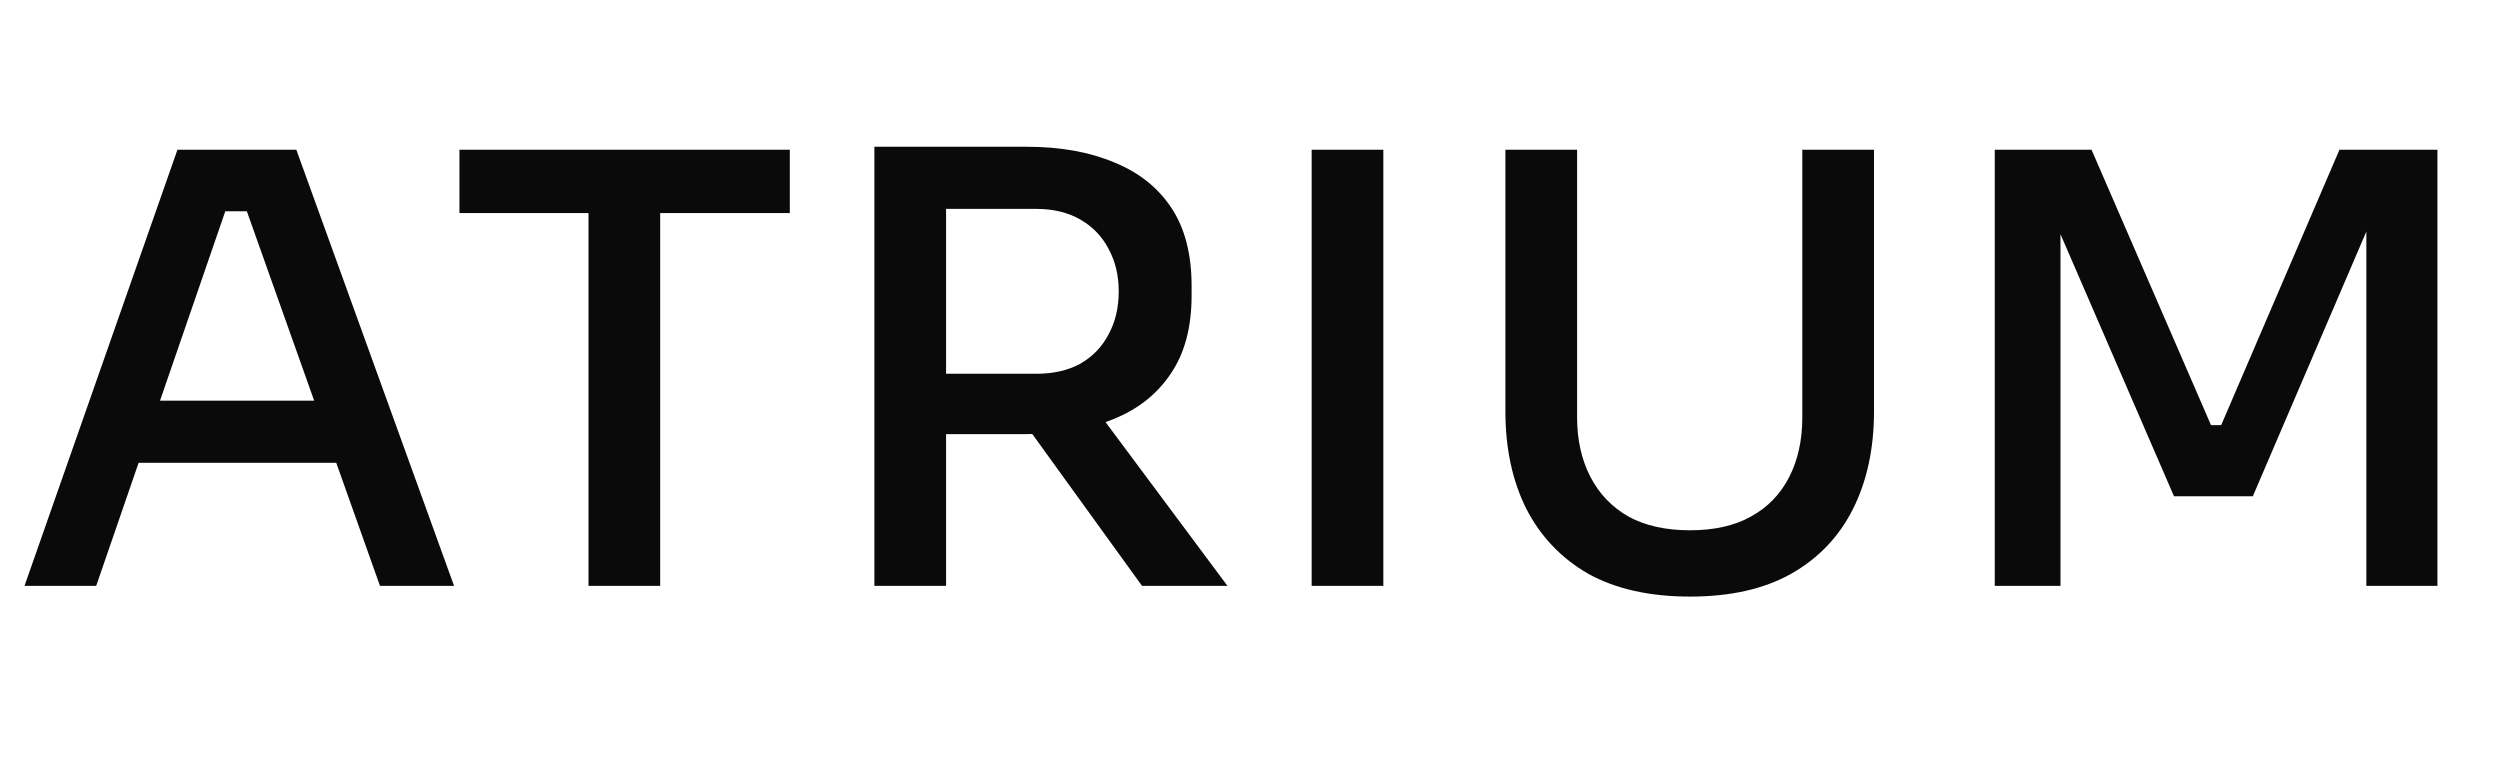 <svg width="231" height="71" viewBox="0 0 231 71" fill="none" xmlns="http://www.w3.org/2000/svg">
<path d="M2.265 54.132L16.396 13.836H27.381L41.954 54.132H35.109L22.358 18.252L25.063 19.522H18.384L21.254 18.252L8.889 54.132H2.265ZM11.428 42.761L13.526 37.02H30.417L32.57 42.761H11.428ZM54.377 54.132V18.583H61.001V54.132H54.377ZM42.453 19.687V13.836H72.979V19.687H42.453ZM80.793 54.132V13.56H87.417V54.132H80.793ZM105.522 54.132L92.716 36.413H100.223L113.416 54.132H105.522ZM85.264 40.111V34.536H95.752C97.335 34.536 98.696 34.223 99.837 33.598C100.978 32.935 101.842 32.034 102.431 30.893C103.057 29.752 103.37 28.427 103.37 26.919C103.37 25.447 103.057 24.14 102.431 22.999C101.842 21.858 100.978 20.957 99.837 20.294C98.696 19.632 97.335 19.301 95.752 19.301H85.264V13.56H94.869C97.96 13.56 100.646 14.039 102.928 14.995C105.21 15.915 106.976 17.314 108.227 19.191C109.478 21.067 110.104 23.478 110.104 26.422V27.305C110.104 30.249 109.46 32.659 108.172 34.536C106.921 36.413 105.154 37.811 102.873 38.731C100.628 39.651 97.96 40.111 94.869 40.111H85.264ZM121.197 54.132V13.836H127.821V54.132H121.197ZM156.156 55.125C152.439 55.125 149.311 54.426 146.772 53.028C144.269 51.593 142.356 49.587 141.031 47.011C139.743 44.435 139.099 41.436 139.099 38.014V13.836H145.723V38.566C145.723 40.626 146.128 42.448 146.937 44.03C147.747 45.613 148.924 46.846 150.47 47.729C152.016 48.575 153.911 48.998 156.156 48.998C158.4 48.998 160.277 48.575 161.786 47.729C163.331 46.882 164.509 45.668 165.319 44.086C166.128 42.503 166.533 40.663 166.533 38.566V13.836H173.157V38.014C173.157 41.436 172.513 44.435 171.225 47.011C169.937 49.587 168.023 51.593 165.484 53.028C162.982 54.426 159.872 55.125 156.156 55.125ZM184.316 54.132V13.836H193.258L204.298 39.283H205.237L216.166 13.836H225.219V54.132H218.65V19.742L219.312 19.853L208.162 45.852H200.876L189.615 19.853L190.388 19.742V54.132H184.316Z" fill="#0A0A0A"/>
</svg>
